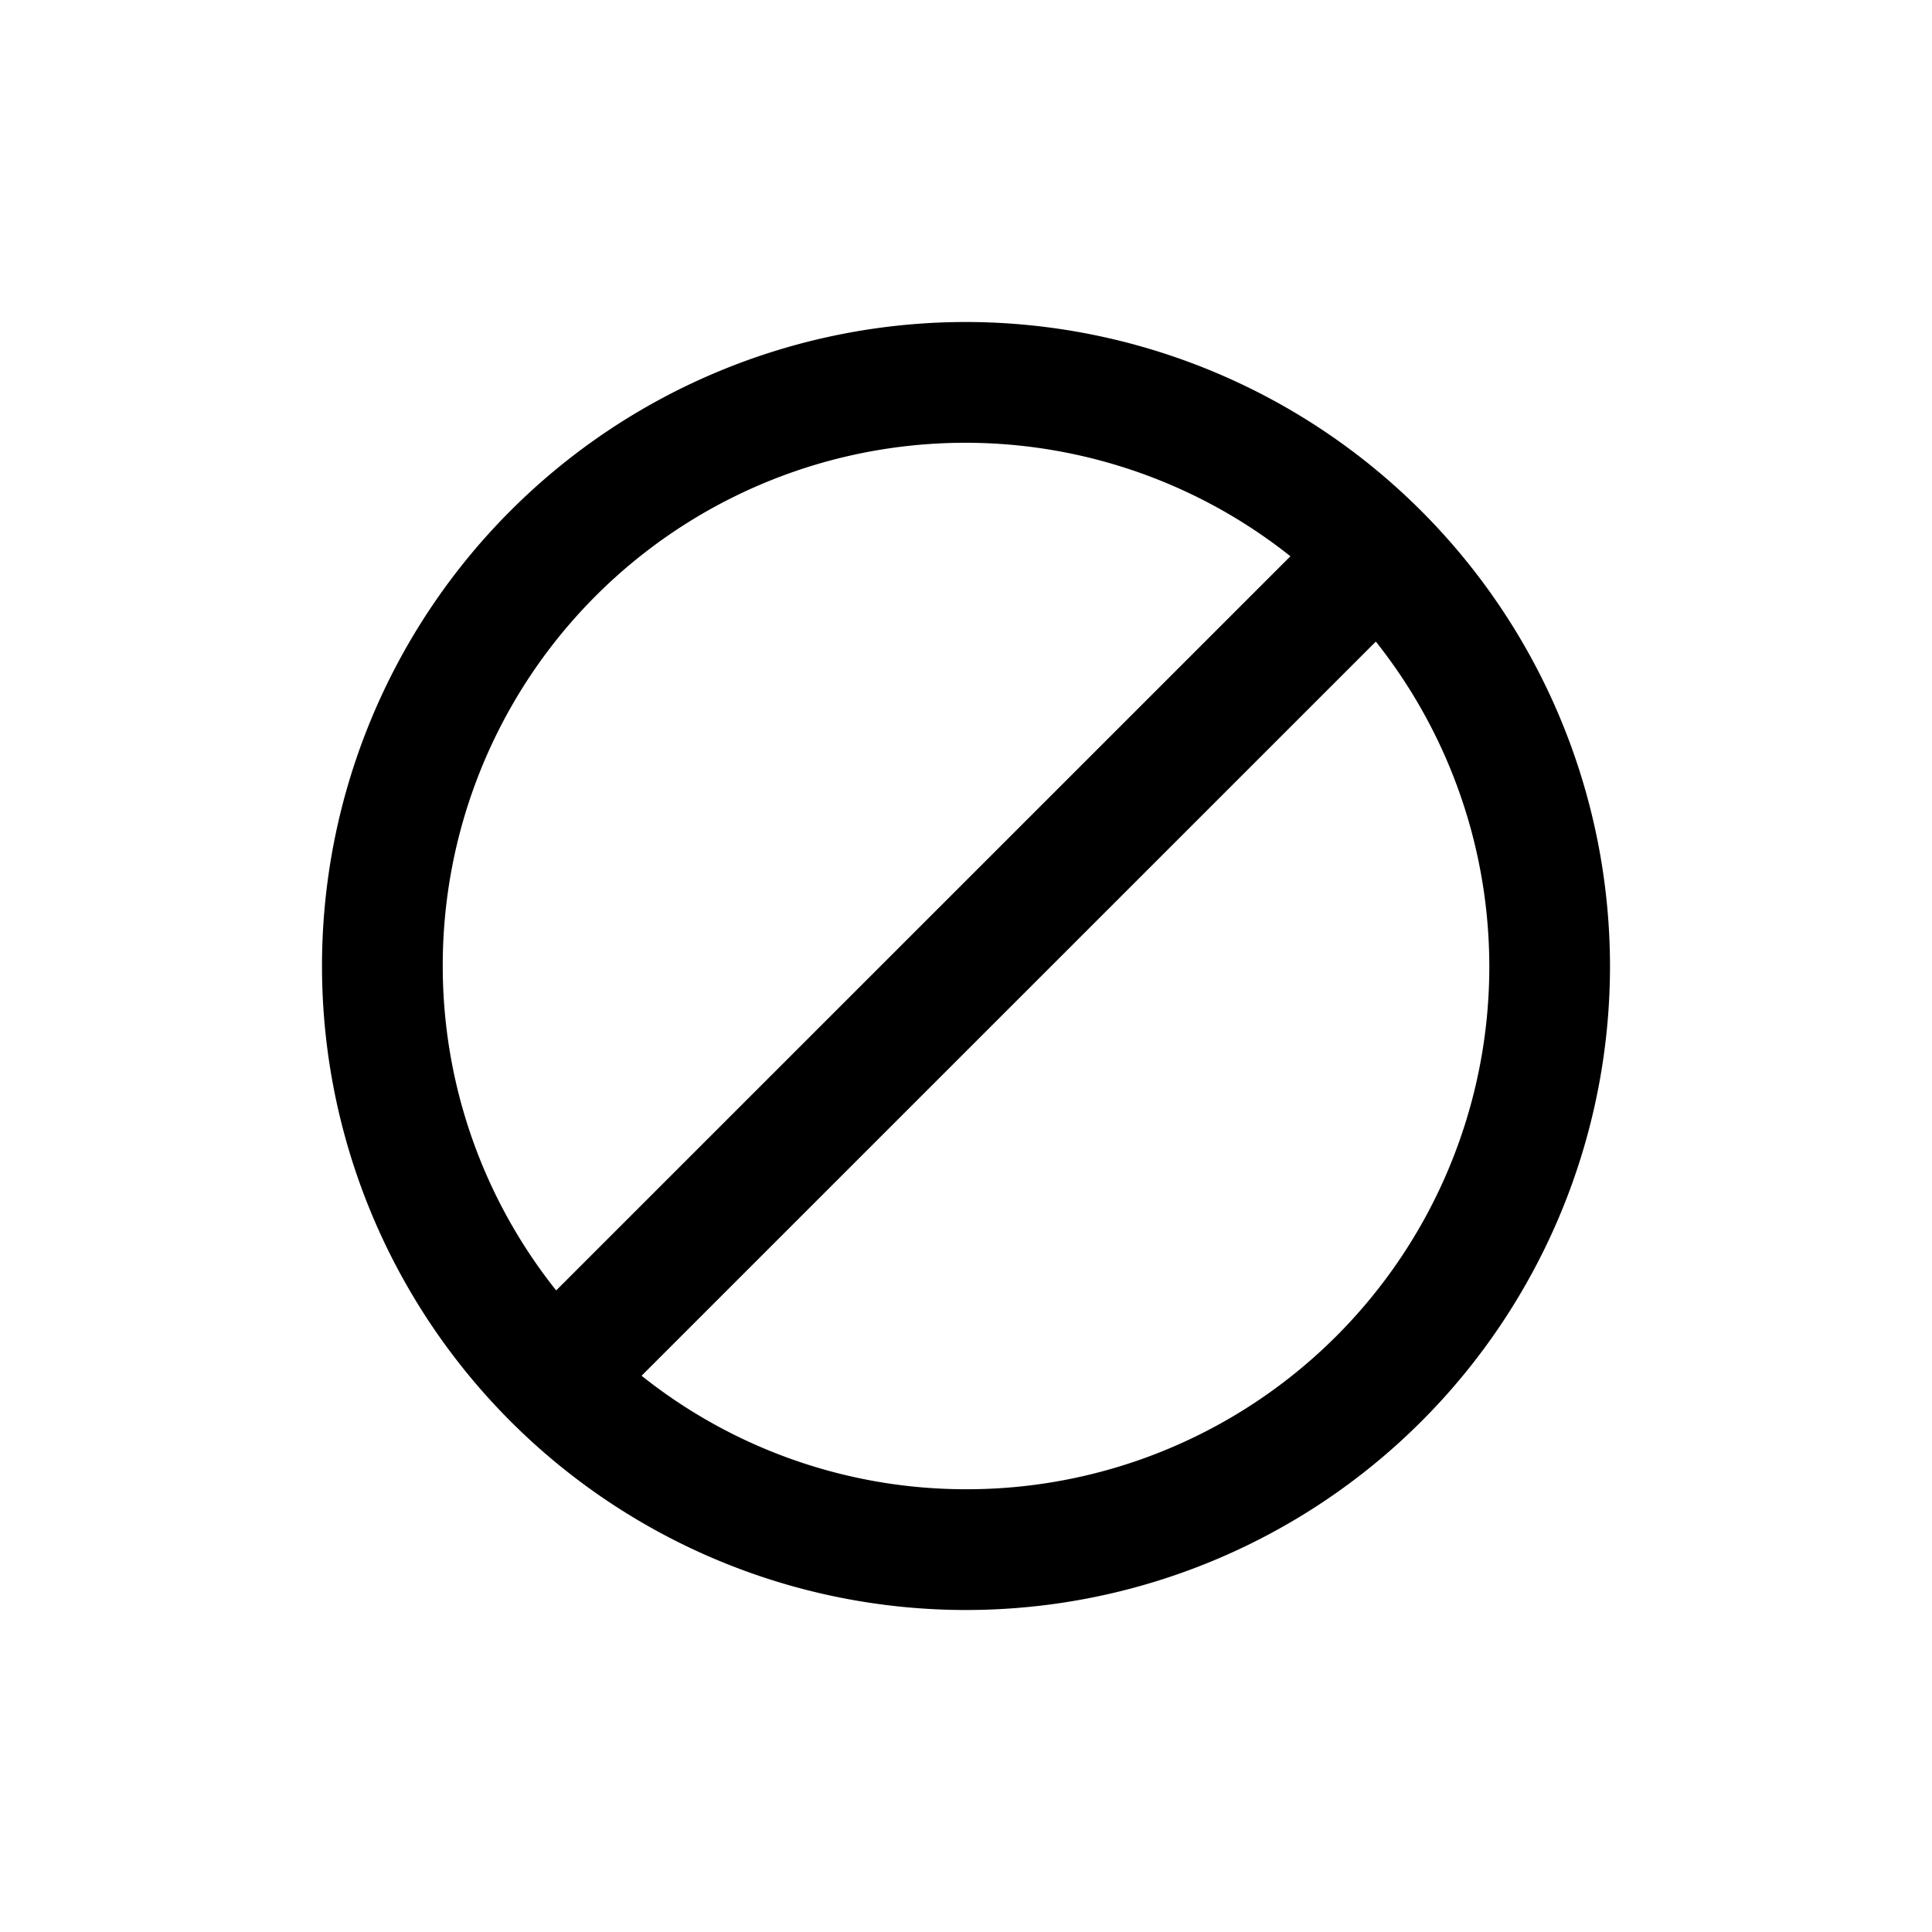 <svg xmlns="http://www.w3.org/2000/svg" viewBox="0 0 24 24"><title>01-16-block-m</title><g id="transparent_canvas"><rect id="canvas" width="24" height="24" style="fill:none"/></g><g id="icons"><path d="M12,4a8,8,0,1,0,8,8A8.009,8.009,0,0,0,12,4ZM5.5,12A6.491,6.491,0,0,1,16.03,6.91L6.909,16.03A6.463,6.463,0,0,1,5.5,12ZM12,18.5a6.463,6.463,0,0,1-4.03-1.41l9.121-9.12A6.491,6.491,0,0,1,12,18.5Z"/></g></svg>